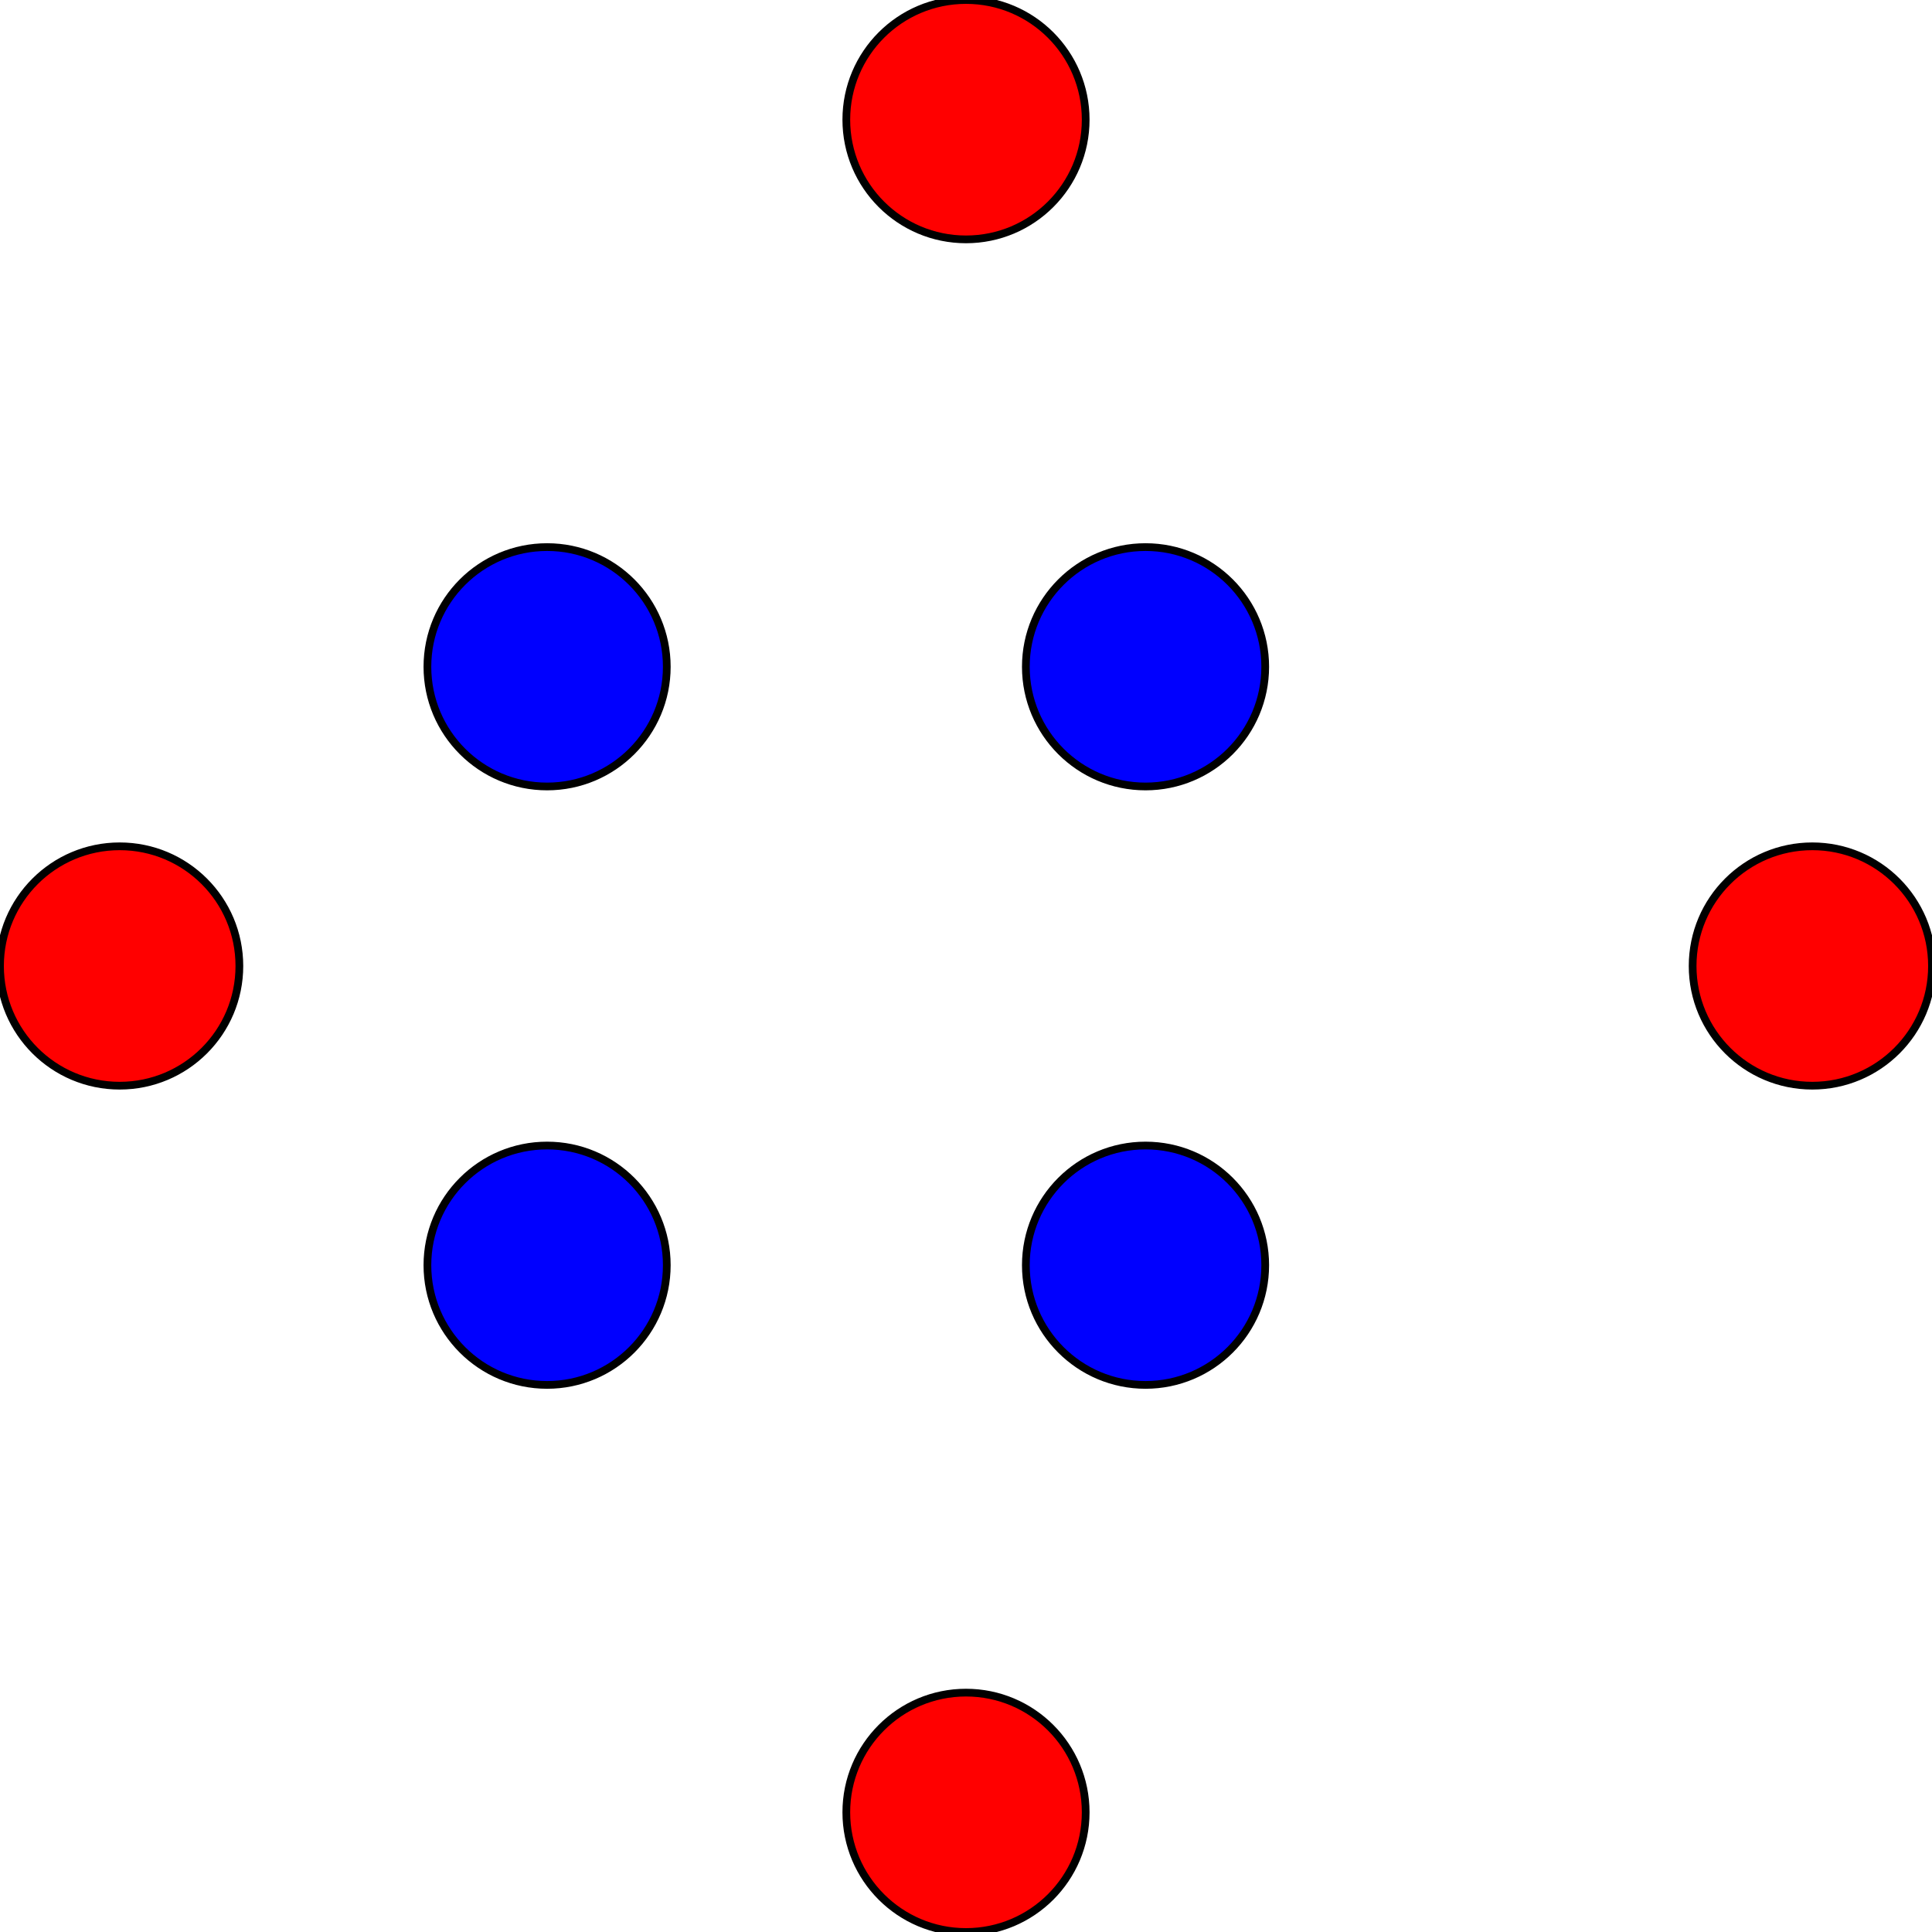 <?xml version="1.0" encoding="UTF-8"?>
<!DOCTYPE svg PUBLIC "-//W3C//DTD SVG 1.1//EN"
    "http://www.w3.org/Graphics/SVG/1.1/DTD/svg11.dtd">
<svg xmlns="http://www.w3.org/2000/svg" height="600" stroke-opacity="1" viewBox="0 0 600 600" font-size="1" width="600" xmlns:xlink="http://www.w3.org/1999/xlink" stroke="rgb(0,0,0)" version="1.1">
  <defs>
  </defs>
  <g stroke-linejoin="miter" stroke-opacity="1.0" fill-opacity="1.0" stroke="rgb(0,0,0)" stroke-width="2.4" fill="rgb(255,0,0)" stroke-linecap="butt" stroke-miterlimit="10.0">
    <path d="M 337.17,562.83 c 0,-20.528 -16.642,-37.17 -37.17 -37.17c -20.528,-0 -37.17,16.642 -37.17 37.17c -0,20.528 16.642,37.17 37.17 37.17c 20.528,0 37.17,-16.642 37.17 -37.17Z"/>
  </g>
  <g stroke-linejoin="miter" stroke-opacity="1.0" fill-opacity="1.0" stroke="rgb(0,0,0)" stroke-width="2.4" fill="rgb(255,0,0)" stroke-linecap="butt" stroke-miterlimit="10.0">
    <path d="M 74.34,300 c 0,-20.528 -16.642,-37.17 -37.17 -37.17c -20.528,-0 -37.17,16.642 -37.17 37.17c -0,20.528 16.642,37.17 37.17 37.17c 20.528,0 37.17,-16.642 37.17 -37.17Z"/>
  </g>
  <g stroke-linejoin="miter" stroke-opacity="1.0" fill-opacity="1.0" stroke="rgb(0,0,0)" stroke-width="2.4" fill="rgb(255,0,0)" stroke-linecap="butt" stroke-miterlimit="10.0">
    <path d="M 337.17,37.17 c 0,-20.528 -16.642,-37.17 -37.17 -37.17c -20.528,-0 -37.17,16.642 -37.17 37.17c -0,20.528 16.642,37.17 37.17 37.17c 20.528,0 37.17,-16.642 37.17 -37.17Z"/>
  </g>
  <g stroke-linejoin="miter" stroke-opacity="1.0" fill-opacity="1.0" stroke="rgb(0,0,0)" stroke-width="2.4" fill="rgb(255,0,0)" stroke-linecap="butt" stroke-miterlimit="10.0">
    <path d="M 600,300 c 0,-20.528 -16.642,-37.17 -37.17 -37.17c -20.528,-0 -37.17,16.642 -37.17 37.17c -0,20.528 16.642,37.17 37.17 37.17c 20.528,0 37.17,-16.642 37.17 -37.17Z"/>
  </g>
  <g stroke-linejoin="miter" stroke-opacity="1.0" fill-opacity="1.0" stroke="rgb(0,0,0)" stroke-width="2.4" fill="rgb(0,0,255)" stroke-linecap="butt" stroke-miterlimit="10.0">
    <path d="M 207.076,392.925 c 0,-20.528 -16.642,-37.17 -37.17 -37.17c -20.528,-0 -37.17,16.642 -37.17 37.17c -0,20.528 16.642,37.17 37.17 37.17c 20.528,0 37.17,-16.642 37.17 -37.17Z"/>
  </g>
  <g stroke-linejoin="miter" stroke-opacity="1.0" fill-opacity="1.0" stroke="rgb(0,0,0)" stroke-width="2.4" fill="rgb(0,0,255)" stroke-linecap="butt" stroke-miterlimit="10.0">
    <path d="M 207.076,207.076 c 0,-20.528 -16.642,-37.17 -37.17 -37.17c -20.528,-0 -37.17,16.642 -37.17 37.17c -0,20.528 16.642,37.17 37.17 37.17c 20.528,0 37.17,-16.642 37.17 -37.17Z"/>
  </g>
  <g stroke-linejoin="miter" stroke-opacity="1.0" fill-opacity="1.0" stroke="rgb(0,0,0)" stroke-width="2.4" fill="rgb(0,0,255)" stroke-linecap="butt" stroke-miterlimit="10.0">
    <path d="M 392.925,207.076 c 0,-20.528 -16.642,-37.17 -37.17 -37.17c -20.528,-0 -37.17,16.642 -37.17 37.17c -0,20.528 16.642,37.17 37.17 37.17c 20.528,0 37.17,-16.642 37.17 -37.17Z"/>
  </g>
  <g stroke-linejoin="miter" stroke-opacity="1.0" fill-opacity="1.0" stroke="rgb(0,0,0)" stroke-width="2.4" fill="rgb(0,0,255)" stroke-linecap="butt" stroke-miterlimit="10.0">
    <path d="M 392.925,392.925 c 0,-20.528 -16.642,-37.17 -37.17 -37.17c -20.528,-0 -37.17,16.642 -37.17 37.17c -0,20.528 16.642,37.17 37.17 37.17c 20.528,0 37.17,-16.642 37.17 -37.17Z"/>
  </g>
</svg>